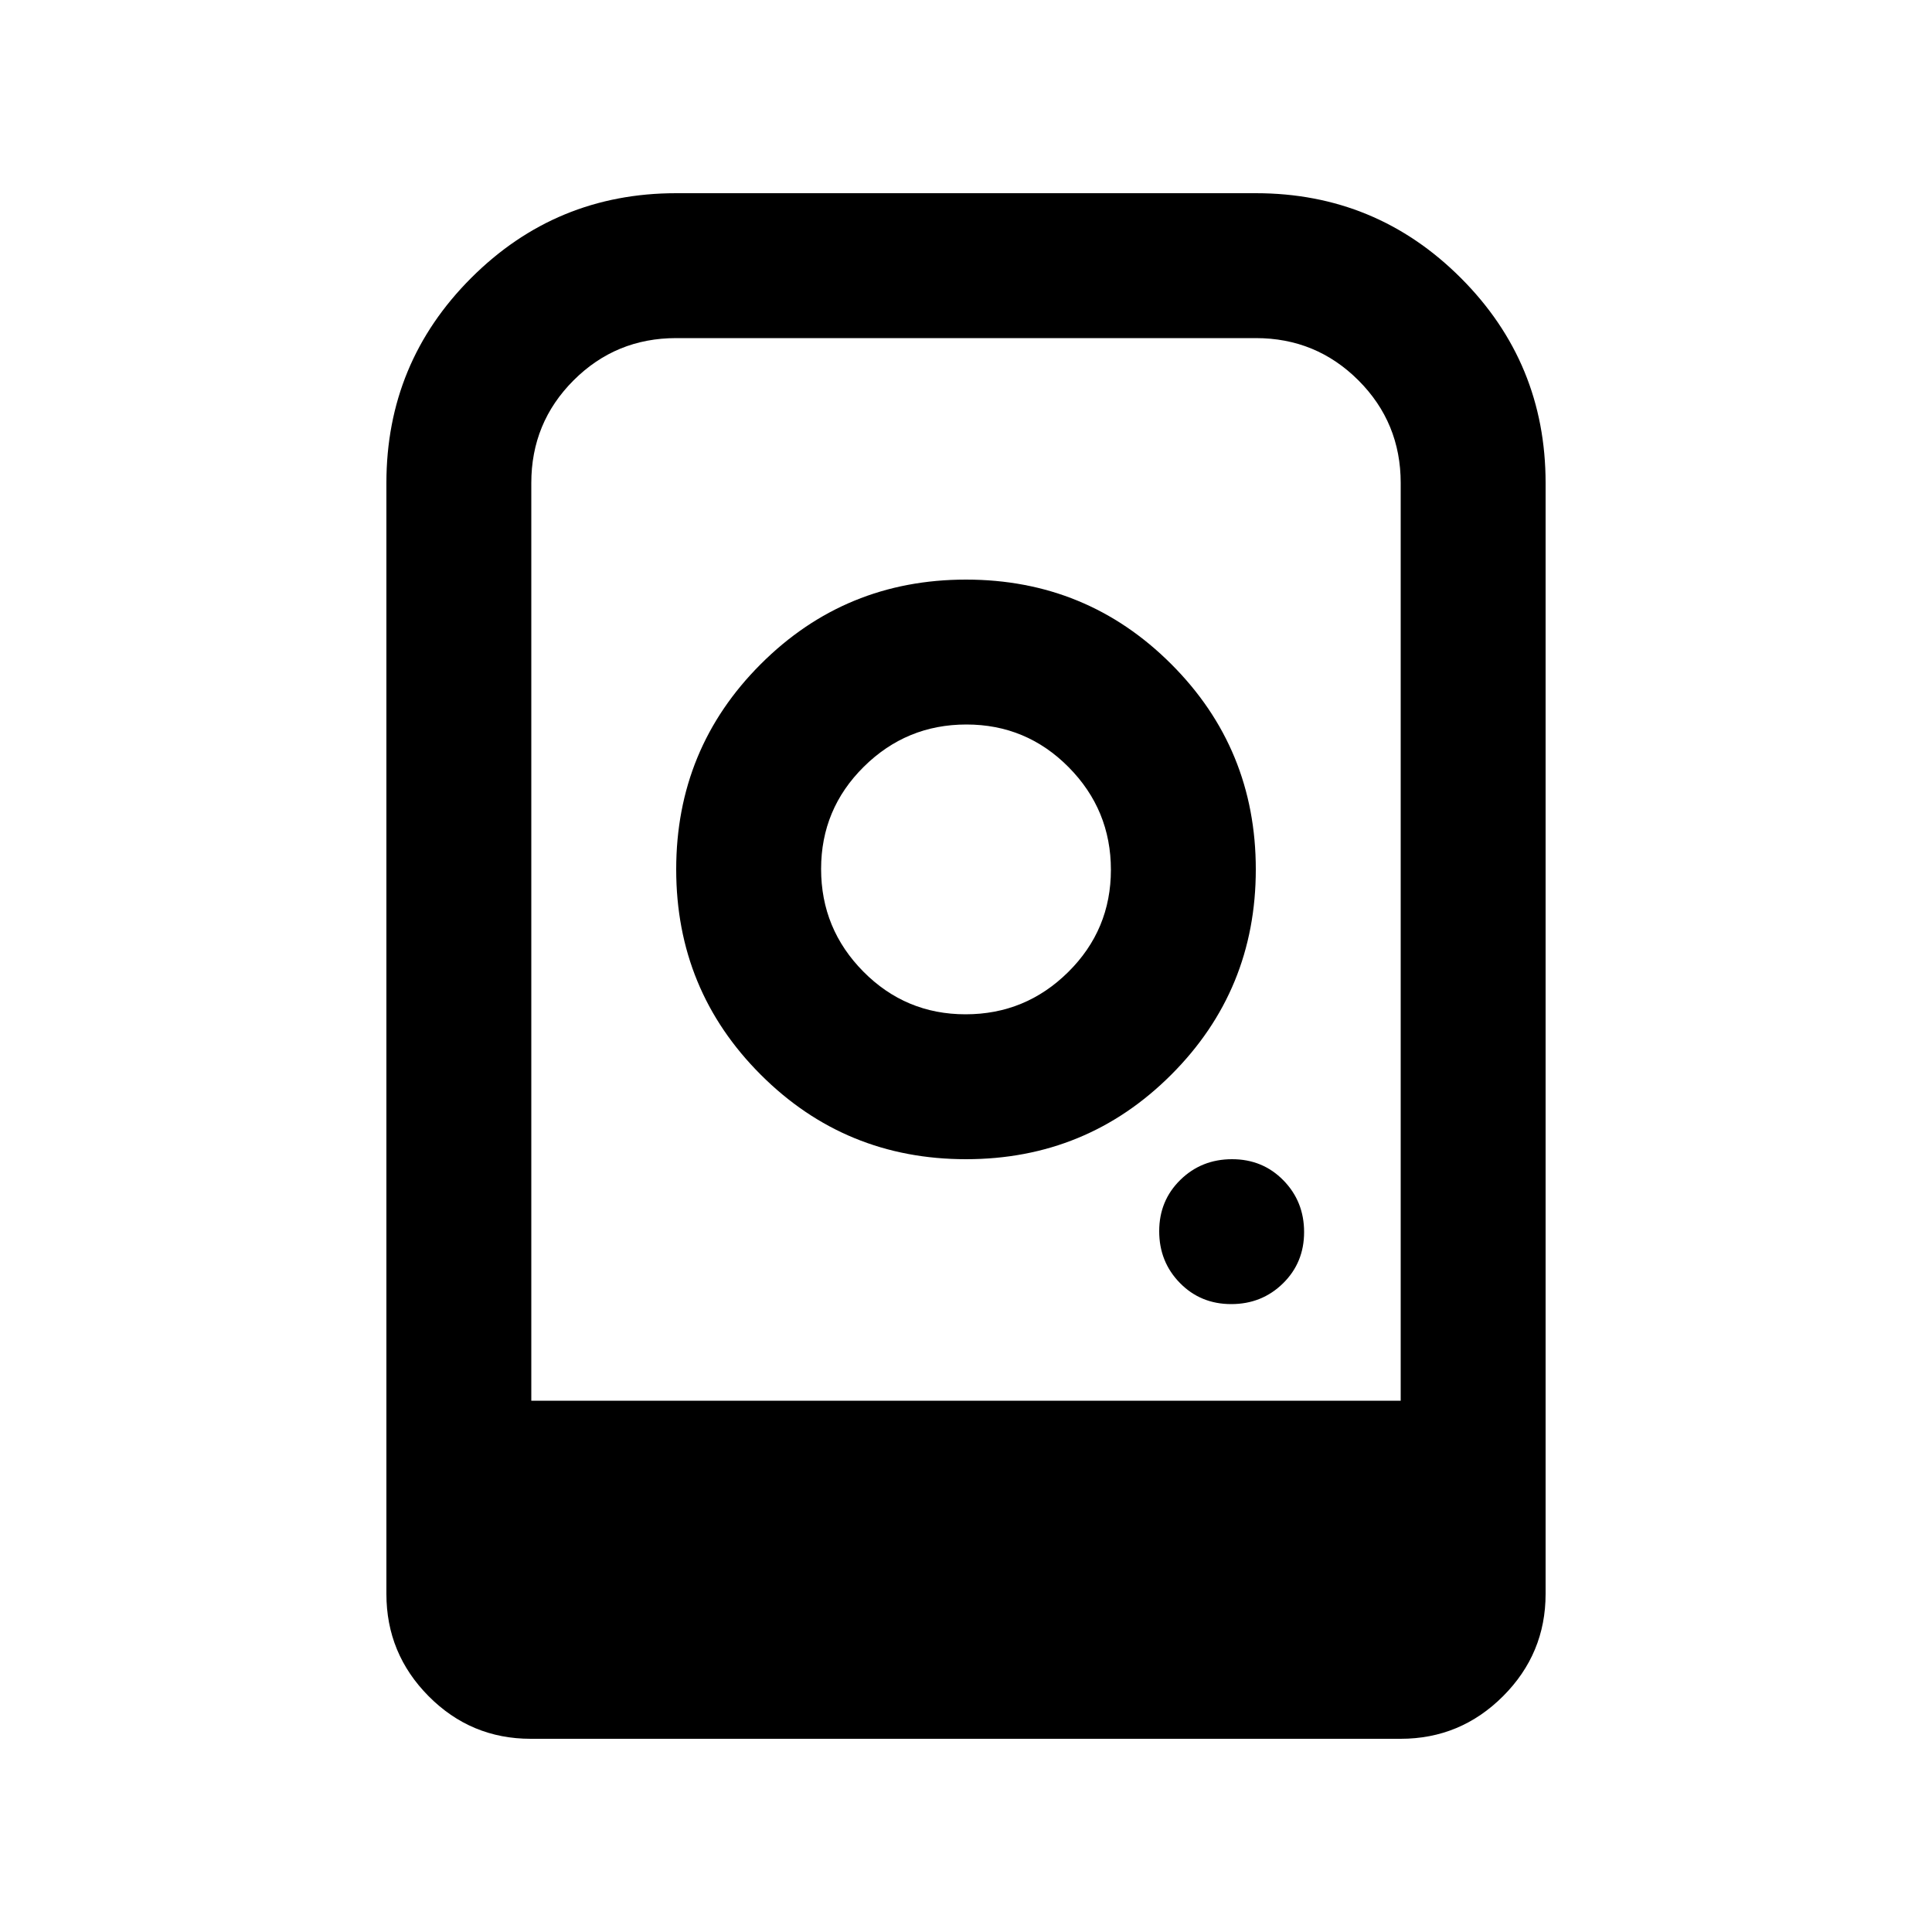 <svg xmlns="http://www.w3.org/2000/svg" height="20" viewBox="0 -960 960 960" width="20"><path d="M480-672q-60 0-102 42t-42 102q0 60 42 102t102 42q60 0 102-42t42-102q0-60-42-102t-102-42Zm-.212 216Q450-456 429-477.212q-21-21.213-21-51Q408-558 429.212-579q21.213-21 51-21Q510-600 531-578.788q21 21.213 21 51Q552-498 530.788-477q-21.213 21-51 21Zm132.001 144Q627-312 637.5-322.289q10.5-10.29 10.5-25.5Q648-363 637.711-373.5q-10.29-10.5-25.5-10.5Q597-384 586.5-373.711q-10.5 10.29-10.5 25.5Q576-333 586.289-322.5q10.29 10.5 25.5 10.5ZM192-168v-552q0-59.76 42.12-101.88T336-864h288q59.76 0 101.88 42.12T768-720v552q0 29.7-21.162 50.85Q725.676-96 695.96-96H263.717Q234-96 213-117.15T192-168Zm72-96h432v-456q0-30-21-51t-51-21H336q-30 0-51 21t-21 51v456Zm48 0h384-432 48Zm-48 0h432-432Z"/></svg>